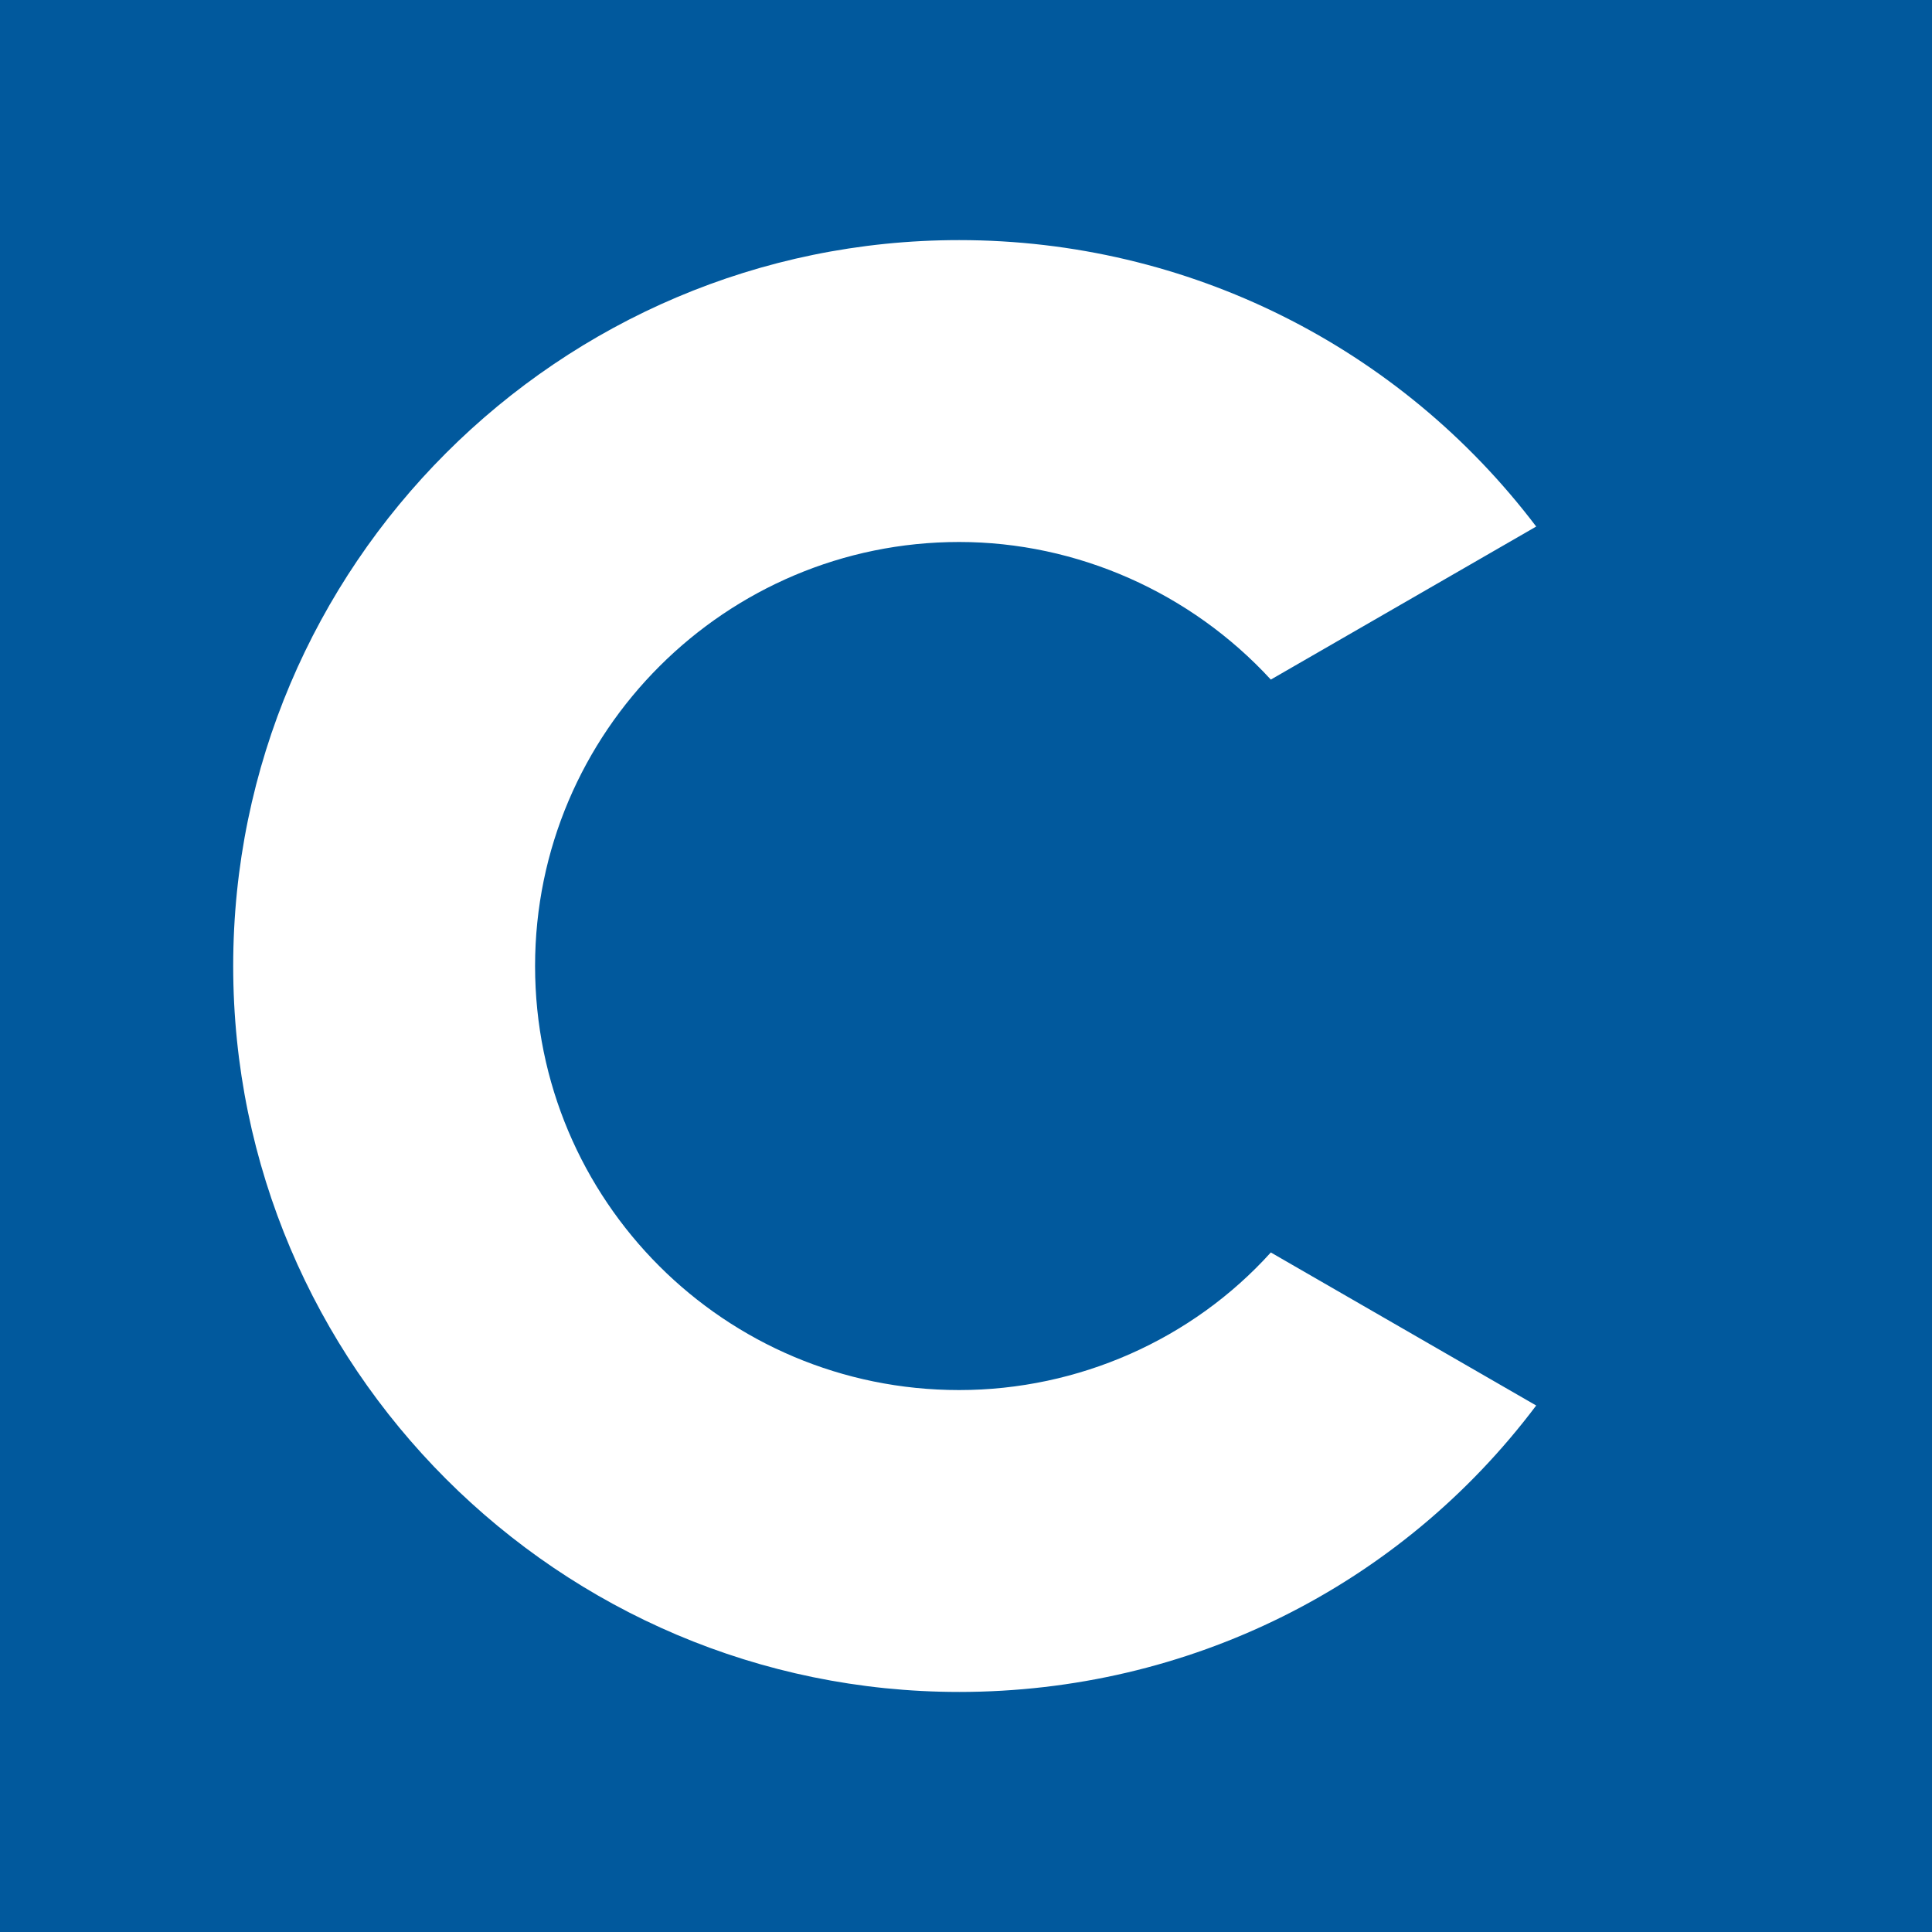 <?xml version="1.0" encoding="UTF-8" standalone="no"?>
<!-- Generator: Adobe Illustrator 25.3.0, SVG Export Plug-In . SVG Version: 6.00 Build 0)  -->

<svg
   version="1.1"
   id="Layer_1"
   x="0px"
   y="0px"
   viewBox="0 0 512 512"
   xml:space="preserve"
   width="512"
   height="512"
   xmlns="http://www.w3.org/2000/svg"
   xmlns:svg="http://www.w3.org/2000/svg"><rect x="0" y="0" width="512" height="512" fill="#808080" stroke="none"/><defs
   id="defs42" />
<style
   type="text/css"
   id="style1">
	.st0{fill:#010101;}
	.st1{fill:#FFFFFF;}
	.st2{fill:#23BEF0;}
	.st3{fill:#01599D;}
	.st4{fill:#87C65B;}
	.st5{fill:#FDBC5A;}
	.st6{fill:#F58220;}
	.st7{fill:#EF3A38;}
	.st8{fill:#3A77B2;}
	.st9{fill:#823185;}
</style>
<rect
   style="fill:#01599d;fill-opacity:1;stroke:#ffffff;stroke-width:0;stroke-linejoin:round"
   id="rect74-6"
   width="512"
   height="512"
   x="0"
   y="-8.6768875e-07"
   rx="0"
   ry="0" />












<g
   id="g39"
   transform="matrix(3.721,0,0,3.721,-1624.186,-71.814)">
	
	
	<g
   id="g38">
		<path
   class="st1"
   d="m 504.8,139.8 c -28.5,0 -51.7,-23.2 -51.7,-51.7 0,-28.5 23.2,-51.7 51.7,-51.7 16.3,0 31.4,7.6 41.1,20.4 L 527,67.7 c -5.7,-6.2 -13.8,-9.8 -22.2,-9.8 -16.6,0 -30.2,13.5 -30.2,30.2 0,16.7 13.5,30.2 30.2,30.2 8.5,0 16.6,-3.6 22.2,-9.8 l 18.9,10.9 c -9.7,12.9 -24.8,20.4 -41.1,20.4 z"
   id="path38" />
	</g>
</g>

<style
   type="text/css"
   id="style1-4">
	.st0{fill:#000000;}
</style></svg>
